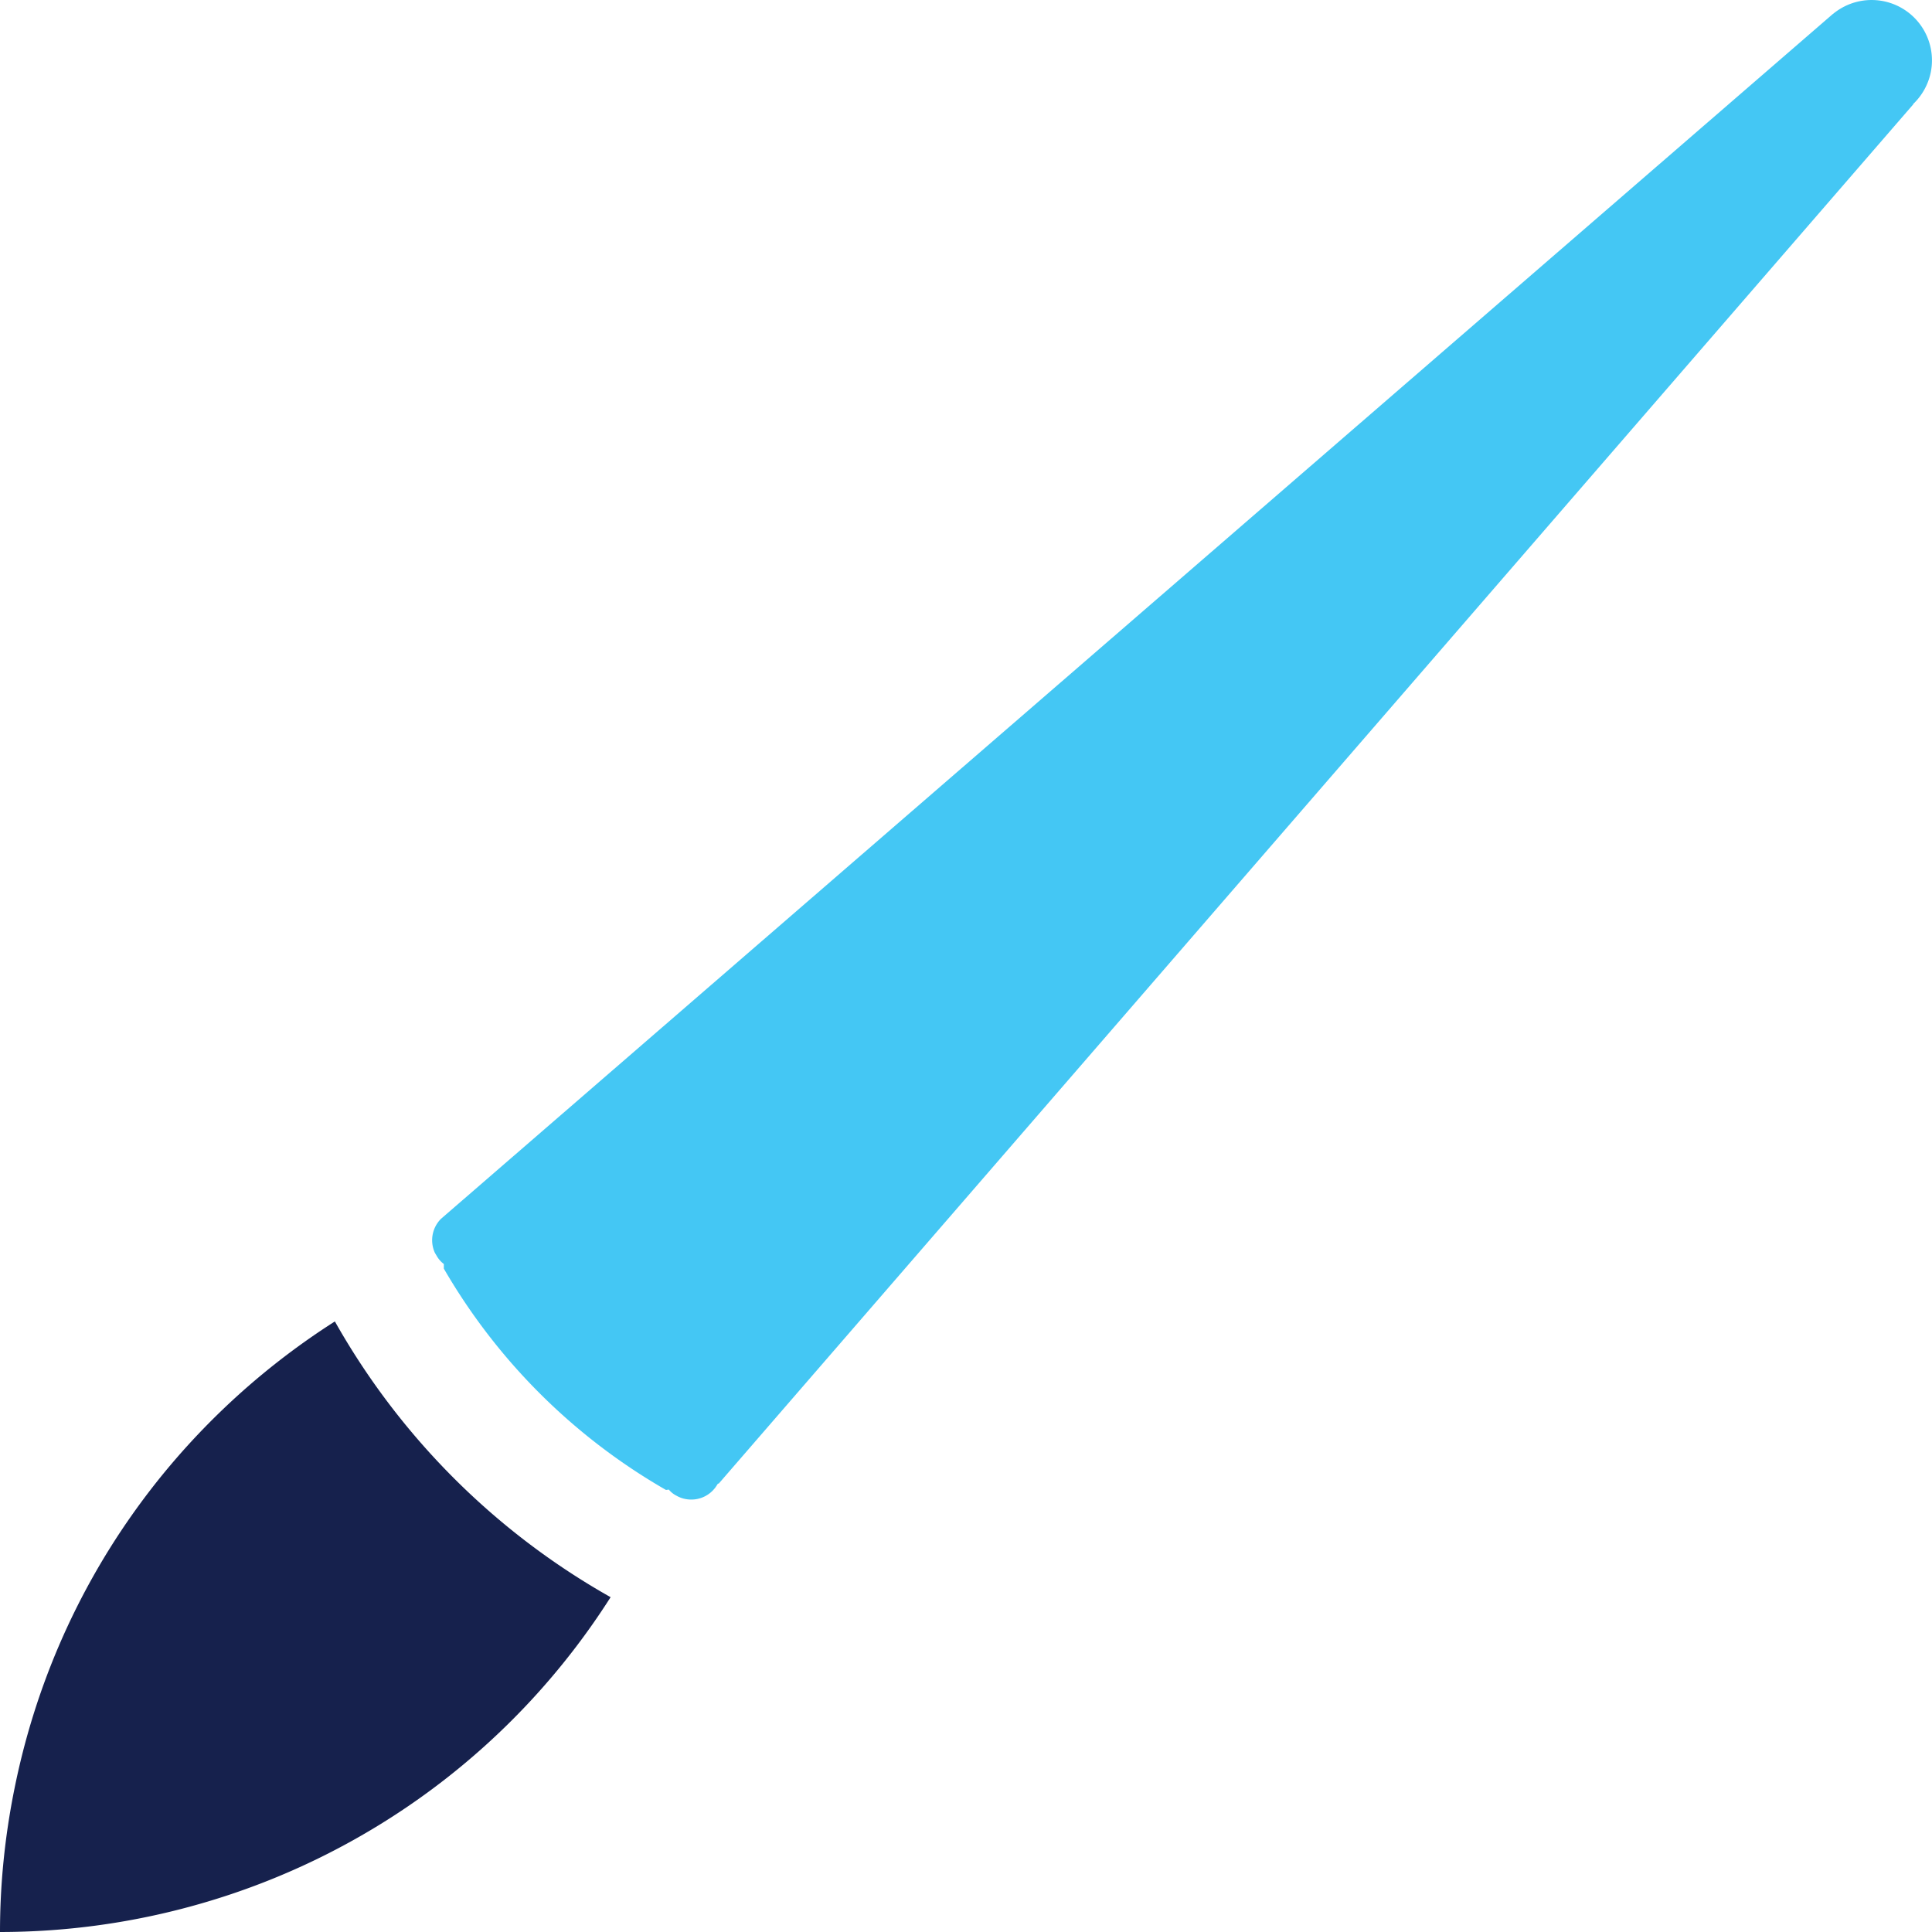 <svg width="100" height="100" viewBox="0 0 100 100" xmlns="http://www.w3.org/2000/svg"><title>Group</title><g fill="none" fill-rule="evenodd"><path d="M97.496.063a3.124 3.124 0 0 1 2.441 3.677 3.143 3.143 0 0 1-.917 1.65l.015.005-61.829 71.391-.049.01a5.607 5.607 0 0 1-.146.22l-.107.122a1.546 1.546 0 0 1-1.123.479c-.244 0-.479-.054-.684-.156-.049-.024-.088-.049-.137-.073a1.21 1.21 0 0 1-.342-.288l-.146.02a31.294 31.294 0 0 1-11.499-11.456v-.239a1.392 1.392 0 0 1-.352-.391c-.039-.068-.083-.137-.117-.2a1.57 1.57 0 0 1 .317-1.744L94.87.722v.005a3.13 3.13 0 0 1 2.626-.664z" fill="#44C7F4"/><path d="M31.605 82.67a37.373 37.373 0 0 1-21.264 15.875A37.583 37.583 0 0 1 0 100c0-2.441.244-4.917.747-7.408 2.09-10.396 8.301-18.912 16.586-24.195A37.552 37.552 0 0 0 31.605 82.67z" fill="#16214D"/></g></svg>